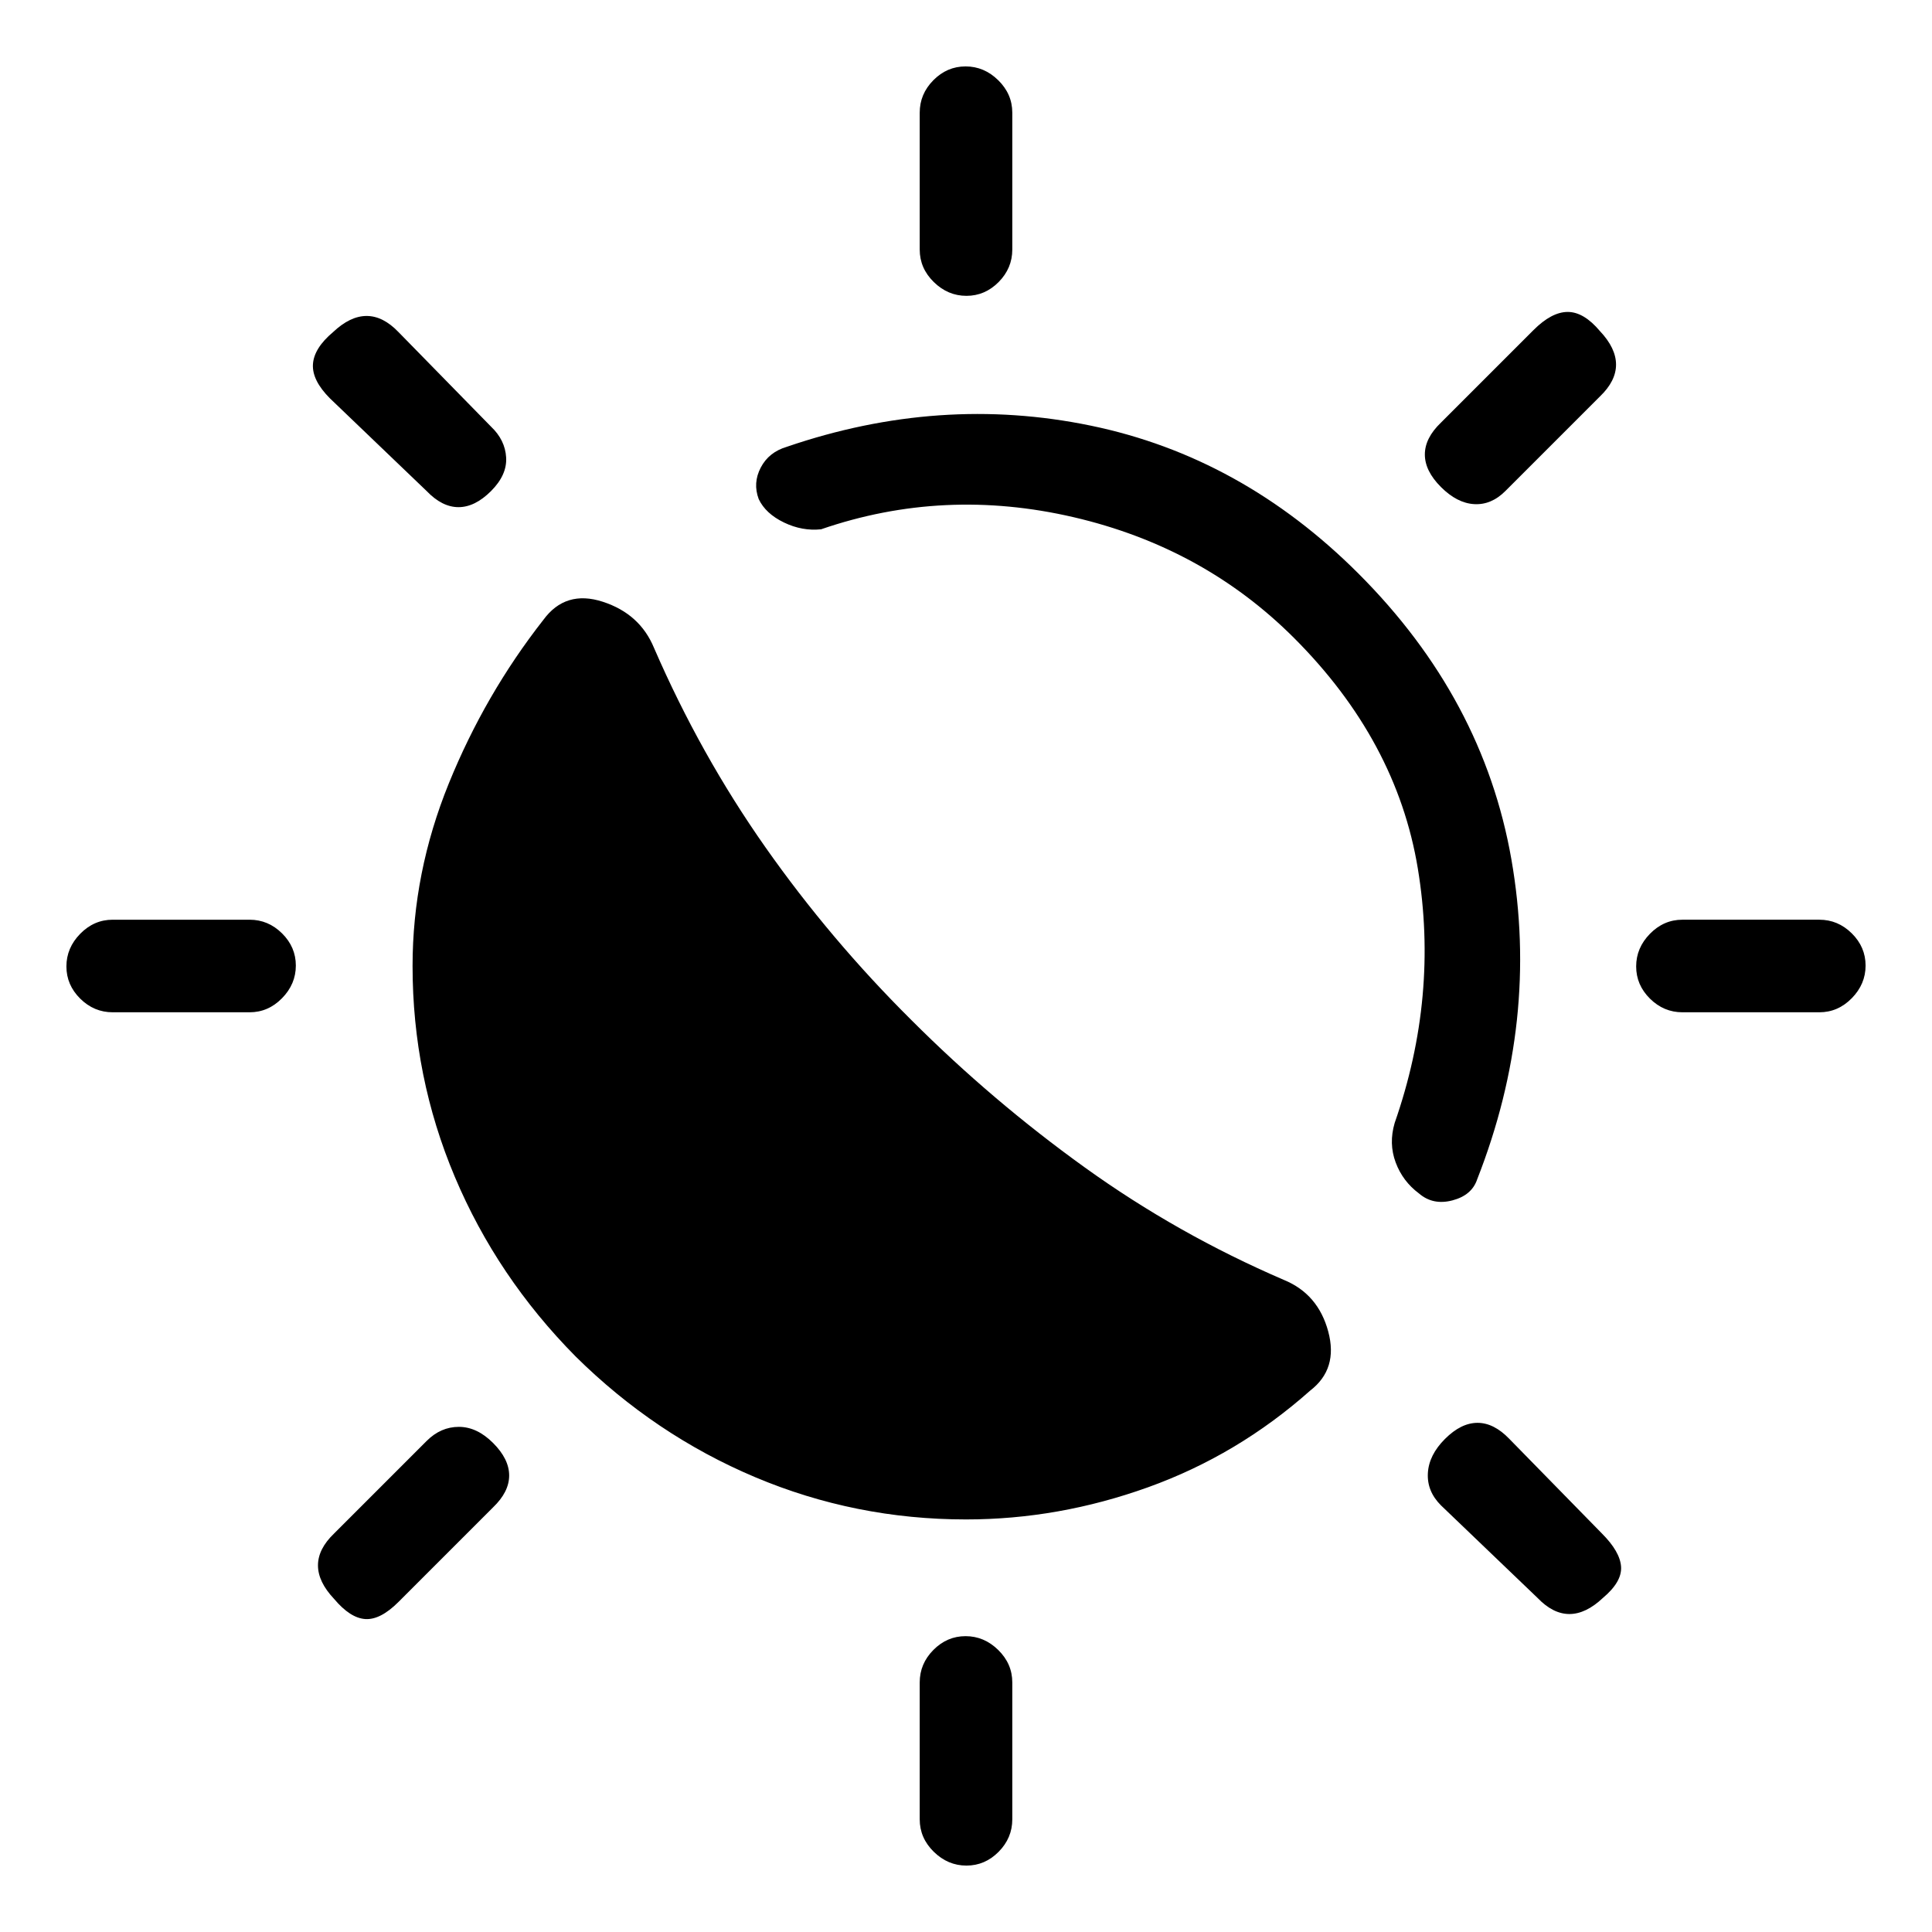 <svg xmlns="http://www.w3.org/2000/svg" height="20" viewBox="0 -960 960 960" width="20"><path d="M480-205q-55 0-104.8-21.01Q325.41-247.02 286-286q-38.98-39.41-59.99-89.2Q205-425 205-480q0-46.38 18-90.69Q241-615 270-652q11-15 29.5-9t25.5 23q23 53 55.3 98.95T453-453q40 40 86.06 73.12Q585.12-346.75 638-324q17 7 22 25.64 5 18.63-9 29.36-36 32-80.49 48-44.49 16-90.51 16Zm225.06-162q-8.06-6-11.56-15.39-3.5-9.38-.5-19.61 22-63 11.5-126.5T643-643q-45-45-109.5-60T408-697q-9.4 1-18.48-3.39-9.09-4.39-12.52-11.61-3-8 1.02-15.68 4.01-7.67 12.98-10.32 76-26 151-10.5t133.03 73.53Q737-613 751-533t-17 159q-2.65 7.94-12.32 10.47Q712-361 705.06-367ZM480.21-813q-9.21 0-16.21-6.85T457-836v-68q0-9.3 6.79-16.15 6.79-6.85 16-6.85t16.21 6.85q7 6.85 7 16.15v68q0 9.3-6.79 16.15-6.79 6.85-16 6.85Zm0 780Q471-33 464-39.85T457-56v-68q0-9.3 6.79-16.15 6.79-6.85 16-6.85t16.21 6.85q7 6.85 7 16.15v68q0 9.3-6.79 16.15-6.79 6.85-16 6.85ZM716-718q-8-8-8-16.17 0-8.16 8-15.83l46-46q9-9 17-9t16 9.52q8 8.48 8 16.65 0 8.16-8 15.83l-47 47q-7 7-15.5 6.5T716-718ZM166-165.52q-8-8.48-8-16.65 0-8.16 8-15.83l46-46q7-7 16-7t17 8q8 8 8 16.17 0 8.16-8 15.83l-47 47q-9 9-16.5 8.5T166-165.52ZM836-457q-9.3 0-16.15-6.79-6.85-6.79-6.85-16t6.85-16.21q6.85-7 16.15-7h68q9.3 0 16.15 6.79 6.85 6.79 6.85 16T920.15-464q-6.85 7-16.15 7h-68Zm-780 0q-9.3 0-16.15-6.79-6.85-6.79-6.85-16T39.85-496q6.85-7 16.15-7h68q9.3 0 16.15 6.79 6.85 6.79 6.85 16T140.15-464q-6.85 7-16.15 7H56Zm740.48 291q-8.48 8-16.65 8-8.16 0-15.83-8l-48-46q-7-7-6.5-16t8.5-17q8-8 16.17-8 8.16 0 15.83 8l46 47q9 9 9.5 16.5t-9.02 15.5ZM244-716q-8 8-16.17 8-8.16 0-15.83-8l-48-46q-9-9-8.5-17t10.02-16q8.48-8 16.65-8 8.16 0 15.83 8l46 47q7 6.64 7.5 15.32T244-716Z"/></svg>